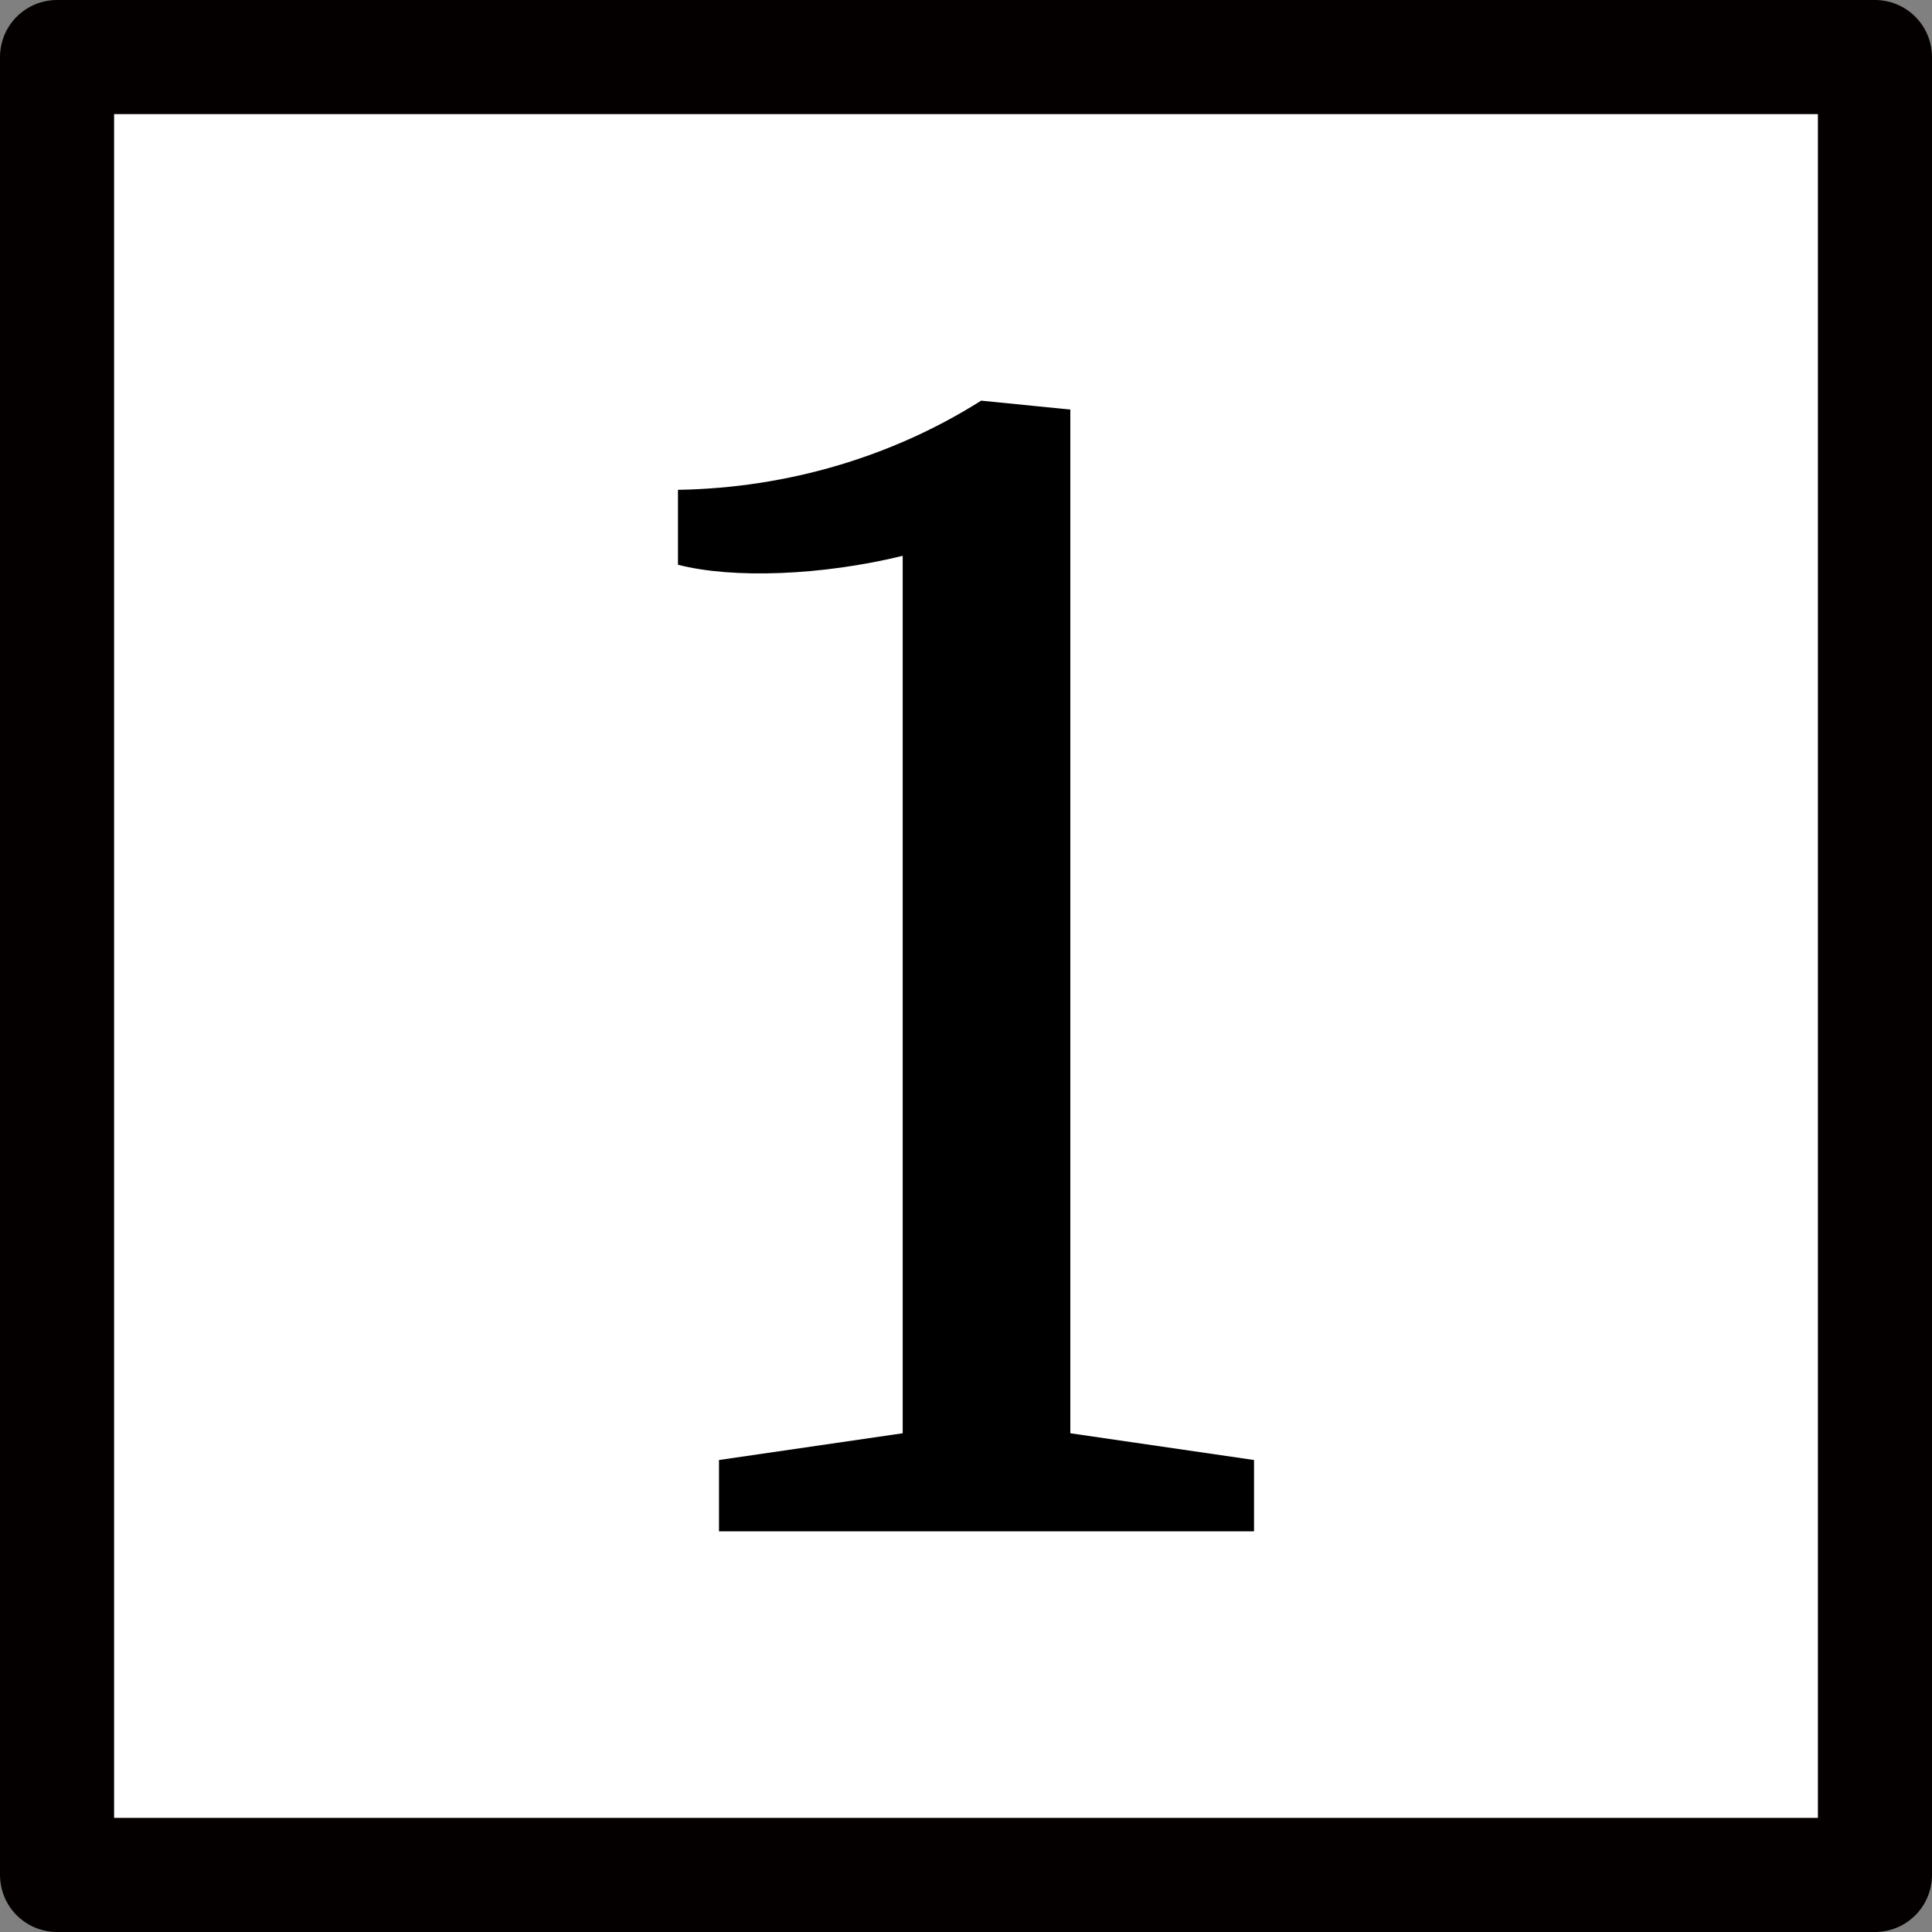 <?xml version="1.0" encoding="UTF-8" standalone="no"?>
<!-- Created with Inkscape (http://www.inkscape.org/) -->

<svg
   xmlns:dc="http://purl.org/dc/elements/1.1/"
   xmlns:cc="http://creativecommons.org/ns#"
   xmlns:rdf="http://www.w3.org/1999/02/22-rdf-syntax-ns#"
   xmlns:svg="http://www.w3.org/2000/svg"
   xmlns="http://www.w3.org/2000/svg"
   xmlns:sodipodi="http://sodipodi.sourceforge.net/DTD/sodipodi-0.dtd"
   xmlns:inkscape="http://www.inkscape.org/namespaces/inkscape"
   width="110.065mm"
   height="110.065mm"
   viewBox="0 0 110.065 110.065"
   version="1.1"
   id="svg8"
   inkscape:version="0.92.4 (5da689c313, 2019-01-14)"
   sodipodi:docname="logo.svg">
  <rect x="0" y="0" width="110.065" height="110.065" fill="#808080" stroke="none"/>
  <defs
     id="defs2" />
  <sodipodi:namedview
     id="base"
     pagecolor="#ffffff"
     bordercolor="#666666"
     borderopacity="1.0"
     inkscape:pageopacity="0.0"
     inkscape:pageshadow="2"
     inkscape:zoom="0.7"
     inkscape:cx="-19.493948"
     inkscape:cy="197.50676"
     inkscape:document-units="mm"
     inkscape:current-layer="layer1"
     showgrid="false"
     inkscape:window-width="1920"
     inkscape:window-height="1061"
     inkscape:window-x="0"
     inkscape:window-y="0"
     inkscape:window-maximized="0"
     fit-margin-top="0"
     fit-margin-left="0"
     fit-margin-right="0"
     fit-margin-bottom="0" />
  <g
     inkscape:label="Layer 1"
     inkscape:groupmode="layer"
     id="layer1"
     transform="translate(-35.304,-74.524)">
    <rect
       style="opacity:1;vector-effect:none;fill:#ffffff;fill-opacity:1;stroke:#050000;stroke-width:6.5;stroke-linecap:round;stroke-linejoin:round;stroke-miterlimit:4;stroke-dasharray:none;stroke-dashoffset:0;stroke-opacity:1"
       id="rect815"
       width="103.565"
       height="103.565"
       x="38.554"
       y="77.774" />
    <g
       aria-label="1"
       style="font-style:normal;font-weight:normal;font-size:10.583px;line-height:1.25;font-family:sans-serif;letter-spacing:0px;word-spacing:0px;fill:#000000;fill-opacity:1;stroke:none;stroke-width:0.265"
       id="text819">
      <path
         d="m 73.928,106.697 c 3.15,0.813 8.23,0.61 12.802,-0.508 v 49.987 l -10.465,1.524 v 4.064 H 106.745 v -4.064 l -10.465,-1.524 V 97.857 l -5.08,-0.508 c -4.978,3.15 -10.973,4.978 -17.272,5.08 z"
         style="font-style:normal;font-variant:normal;font-weight:normal;font-stretch:normal;font-size:101.6px;font-family:'Equity Text A';-inkscape-font-specification:'Equity Text A';stroke-width:0.265"
         id="path869" />
    </g>
  </g>
</svg>
